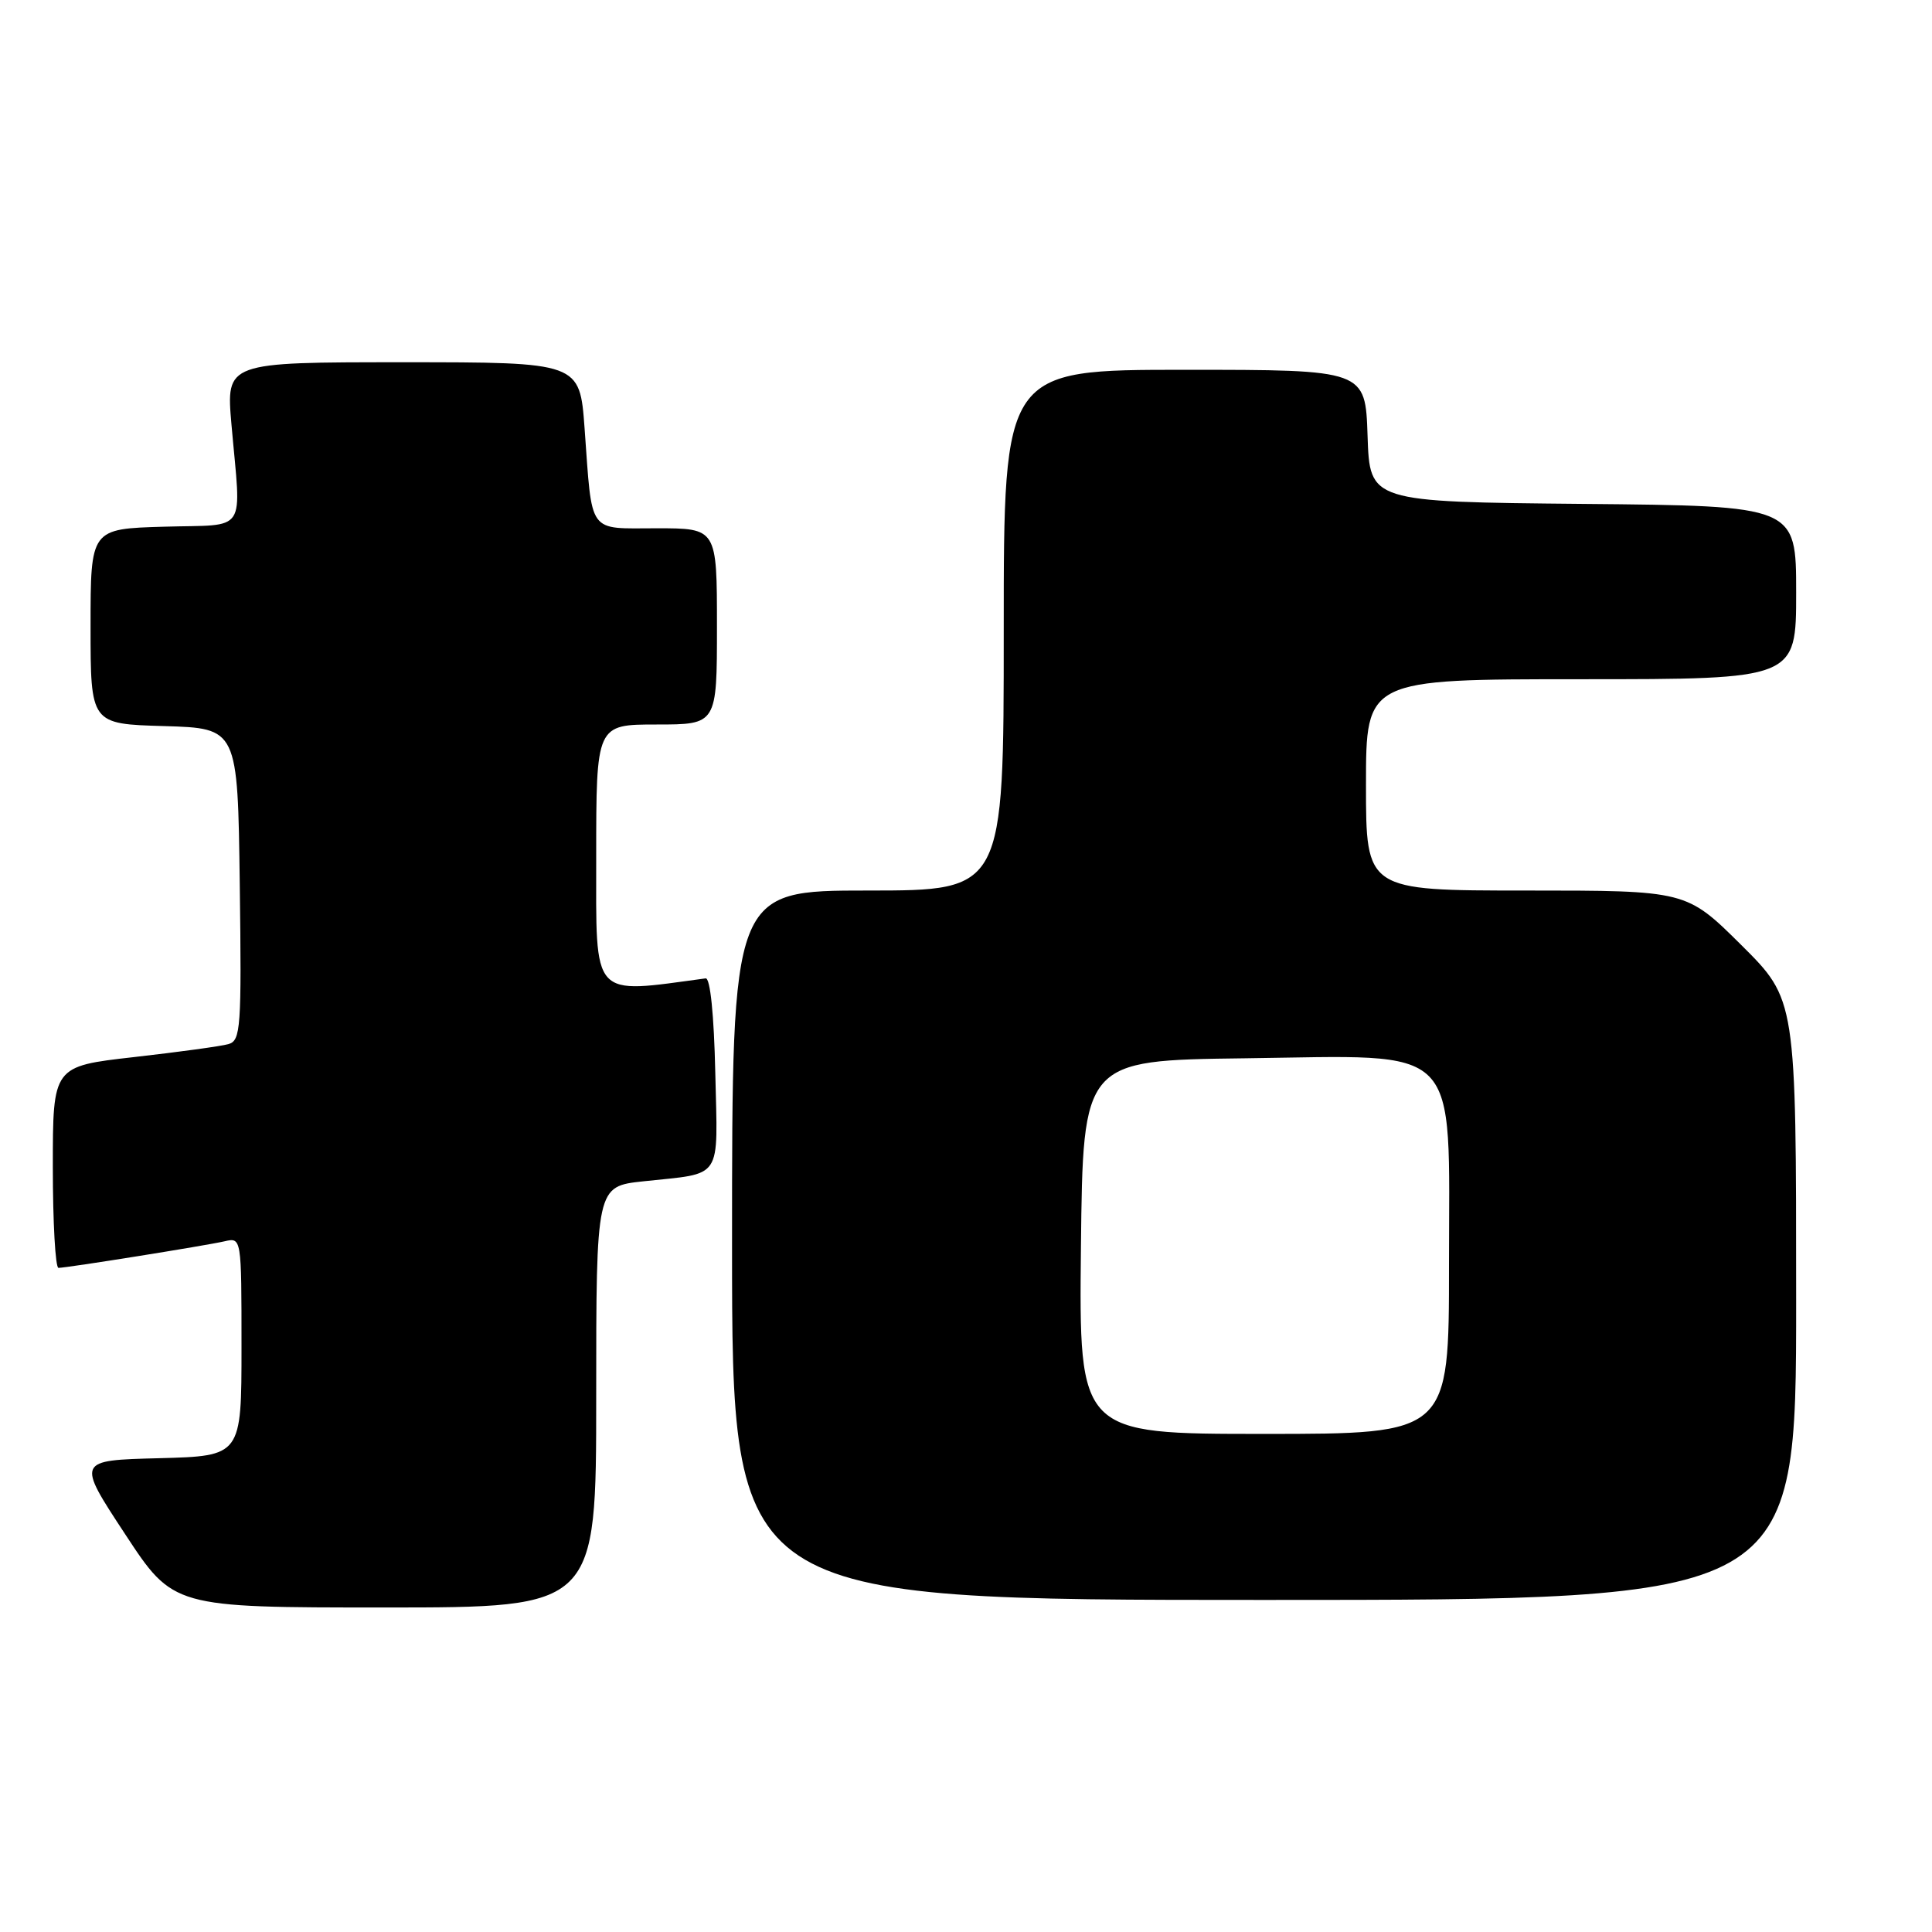 <?xml version="1.0" encoding="UTF-8" standalone="no"?>
<!DOCTYPE svg PUBLIC "-//W3C//DTD SVG 1.1//EN" "http://www.w3.org/Graphics/SVG/1.1/DTD/svg11.dtd" >
<svg xmlns="http://www.w3.org/2000/svg" xmlns:xlink="http://www.w3.org/1999/xlink" version="1.1" viewBox="0 0 256 256">
 <g >
 <path fill="currentColor"
d=" M 79.00 185.10 C 79.00 157.20 79.00 157.20 85.25 156.53 C 95.90 155.38 95.10 156.59 94.78 142.17 C 94.61 134.46 94.11 129.55 93.50 129.64 C 78.22 131.70 79.00 132.57 79.00 113.58 C 79.00 96.00 79.00 96.00 87.00 96.00 C 95.00 96.00 95.00 96.00 95.00 83.00 C 95.00 70.00 95.00 70.00 87.02 70.00 C 77.78 70.00 78.50 71.00 77.46 56.75 C 76.82 48.00 76.82 48.00 53.39 48.00 C 29.95 48.00 29.95 48.00 30.67 56.25 C 31.96 70.99 32.97 69.46 21.75 69.79 C 12.00 70.07 12.00 70.07 12.00 83.00 C 12.00 95.93 12.00 95.93 21.75 96.21 C 31.50 96.50 31.50 96.50 31.77 117.18 C 32.02 136.23 31.90 137.89 30.27 138.35 C 29.30 138.63 23.66 139.40 17.75 140.07 C 7.00 141.29 7.00 141.29 7.00 154.65 C 7.00 161.99 7.34 168.00 7.75 168.00 C 8.91 167.99 27.22 165.06 29.75 164.48 C 32.00 163.96 32.00 163.96 32.00 178.45 C 32.00 192.93 32.00 192.93 21.08 193.22 C 10.15 193.50 10.15 193.50 16.56 203.25 C 22.96 213.00 22.96 213.00 50.98 213.00 C 79.00 213.00 79.00 213.00 79.00 185.10 Z  M 238.00 172.22 C 238.00 132.45 238.00 132.45 230.73 125.22 C 223.45 118.00 223.45 118.00 202.23 118.00 C 181.00 118.00 181.00 118.00 181.00 104.00 C 181.00 90.00 181.00 90.00 209.50 90.00 C 238.00 90.00 238.00 90.00 238.00 78.52 C 238.00 67.03 238.00 67.03 209.75 66.77 C 181.50 66.50 181.50 66.50 181.21 57.75 C 180.92 49.00 180.92 49.00 156.96 49.00 C 133.00 49.00 133.00 49.00 133.00 83.50 C 133.00 118.00 133.00 118.00 115.00 118.00 C 97.00 118.00 97.00 118.00 97.00 165.00 C 97.00 212.00 97.00 212.00 167.50 212.00 C 238.00 212.00 238.00 212.00 238.00 172.22 Z  M 143.23 165.25 C 143.50 140.50 143.50 140.50 164.92 140.23 C 194.00 139.86 192.00 137.84 192.00 167.69 C 192.00 190.00 192.00 190.00 167.48 190.00 C 142.97 190.00 142.97 190.00 143.23 165.25 Z "/>
</g>
</svg>